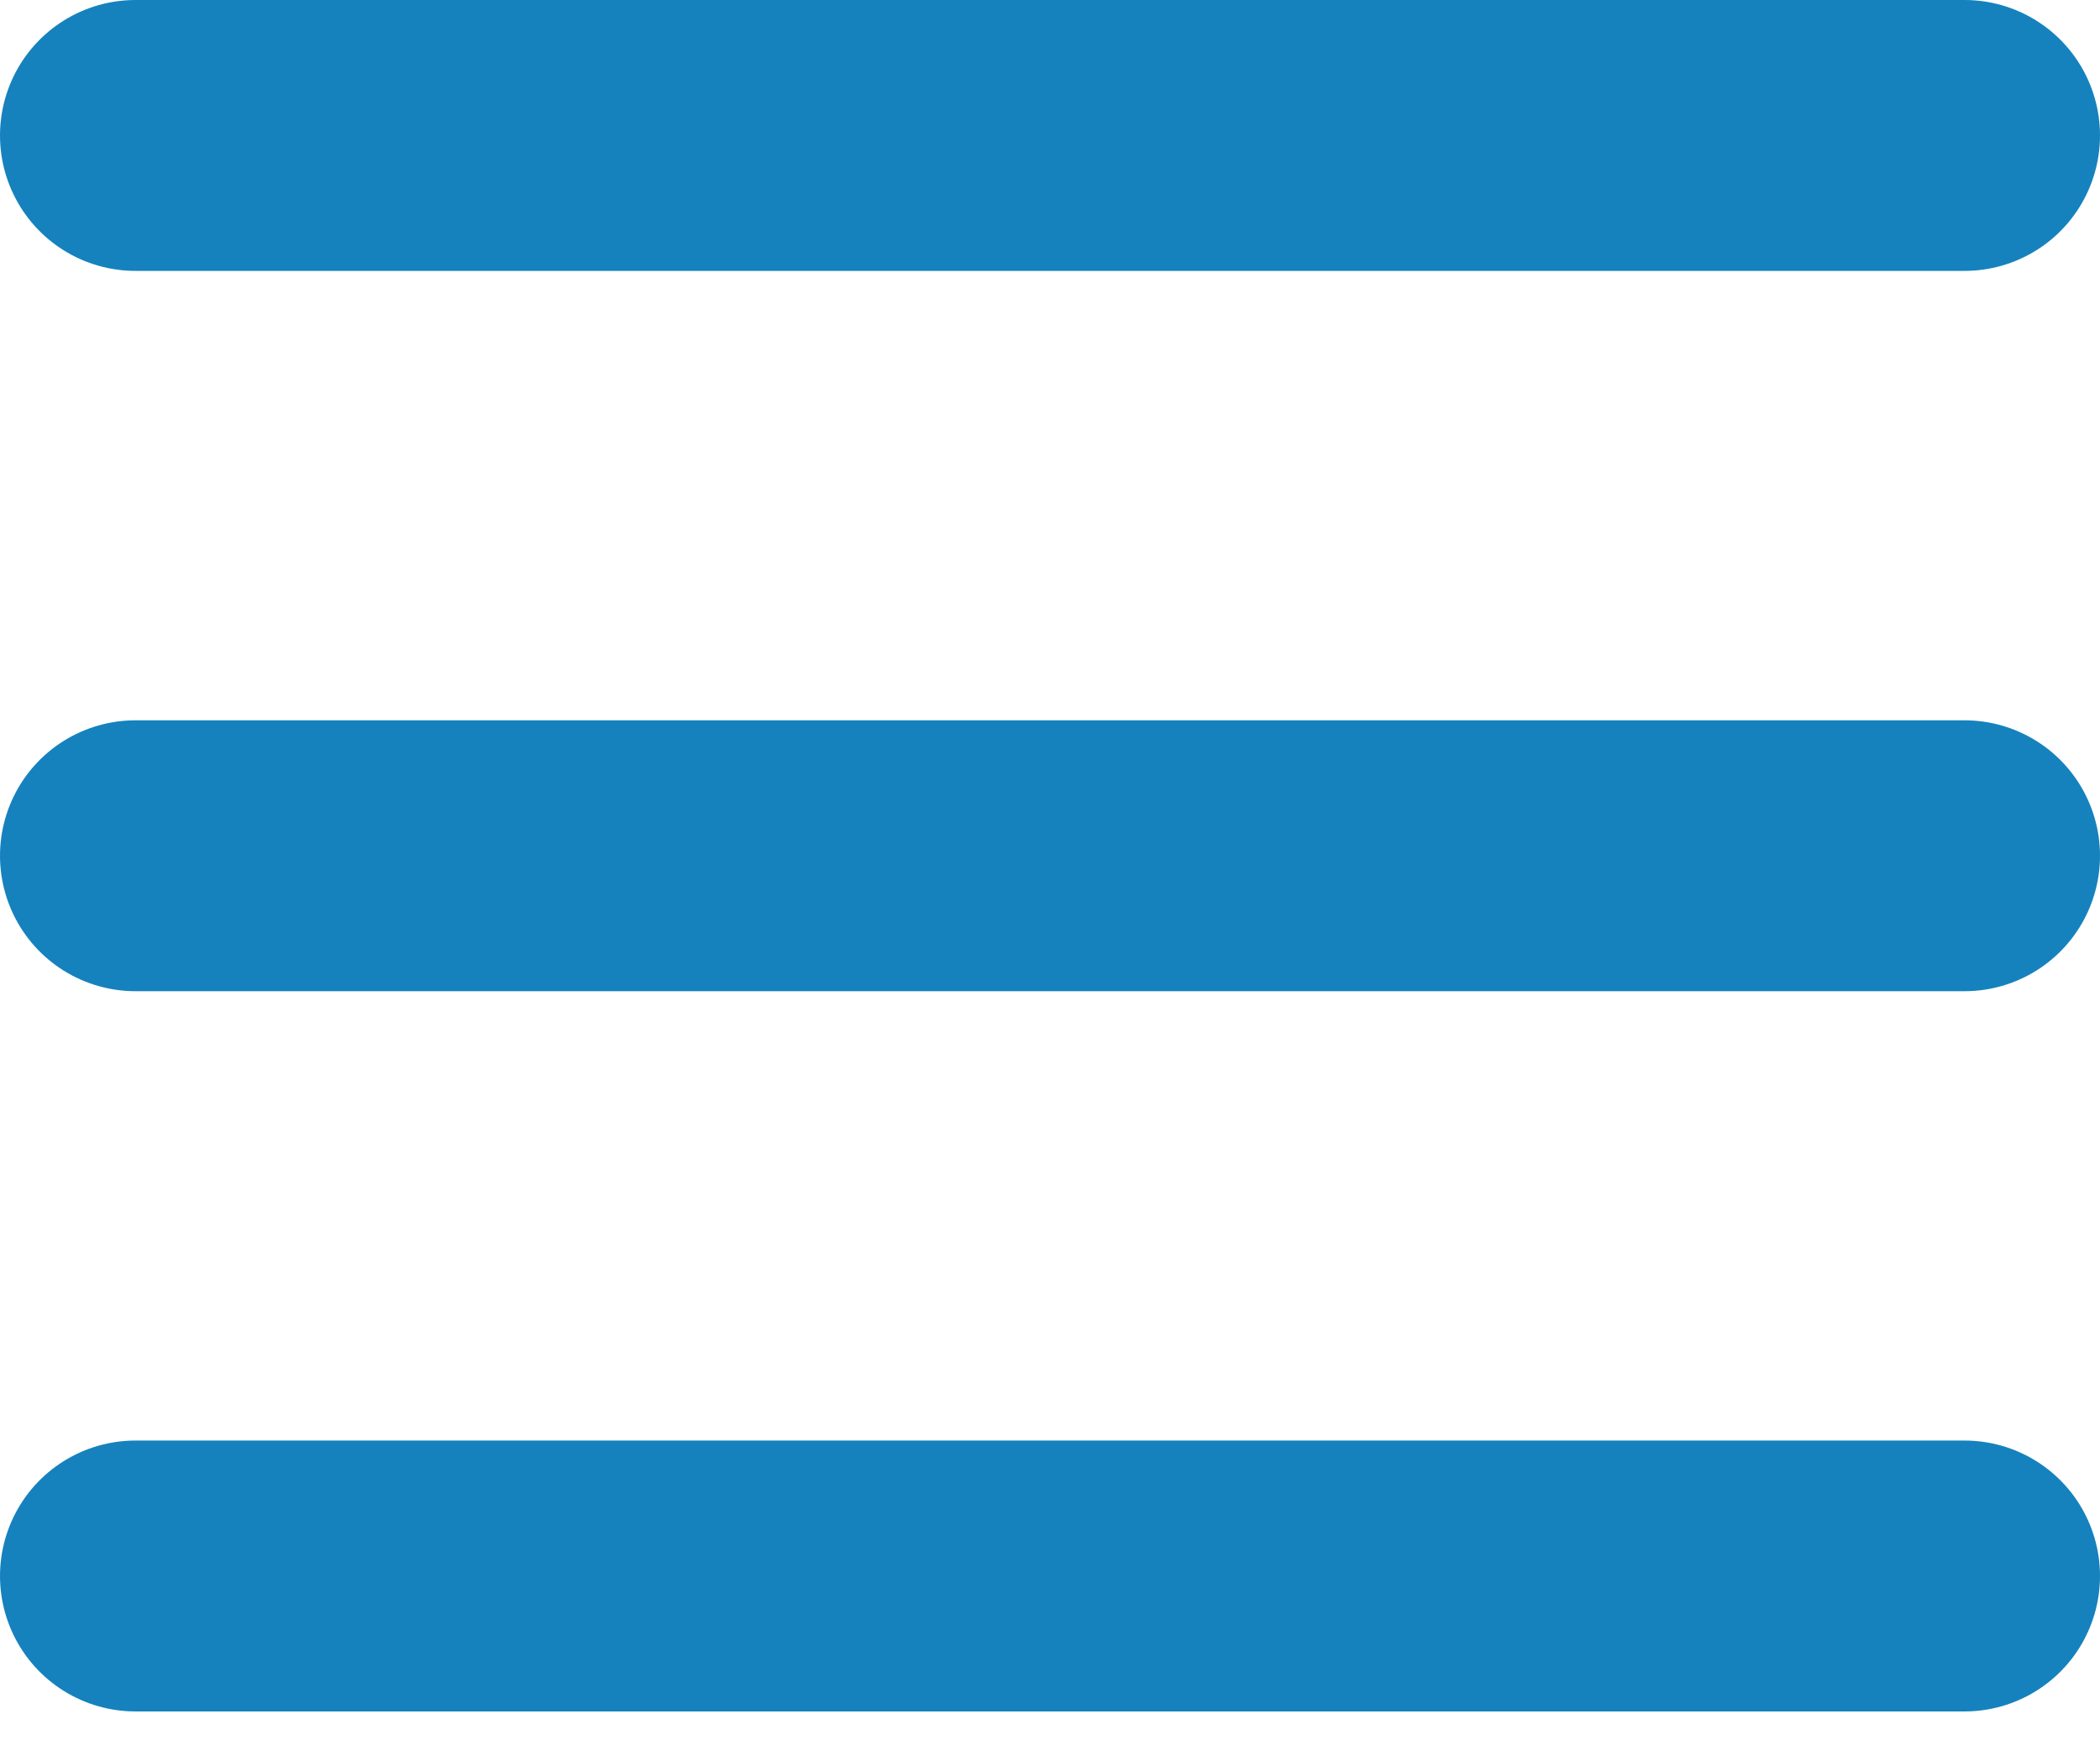 <svg width="31" height="26" viewBox="0 0 31 26" fill="none" xmlns="http://www.w3.org/2000/svg">
<path d="M2 2H29" stroke="#1582BE" stroke-width="4" stroke-miterlimit="10" stroke-linecap="round"/>
<path d="M2 12.636H29" stroke="#1582BE" stroke-width="4" stroke-miterlimit="10" stroke-linecap="round"/>
<path d="M2 23.271H29" stroke="#1582BE" stroke-width="4" stroke-miterlimit="10" stroke-linecap="round"/>
</svg>
